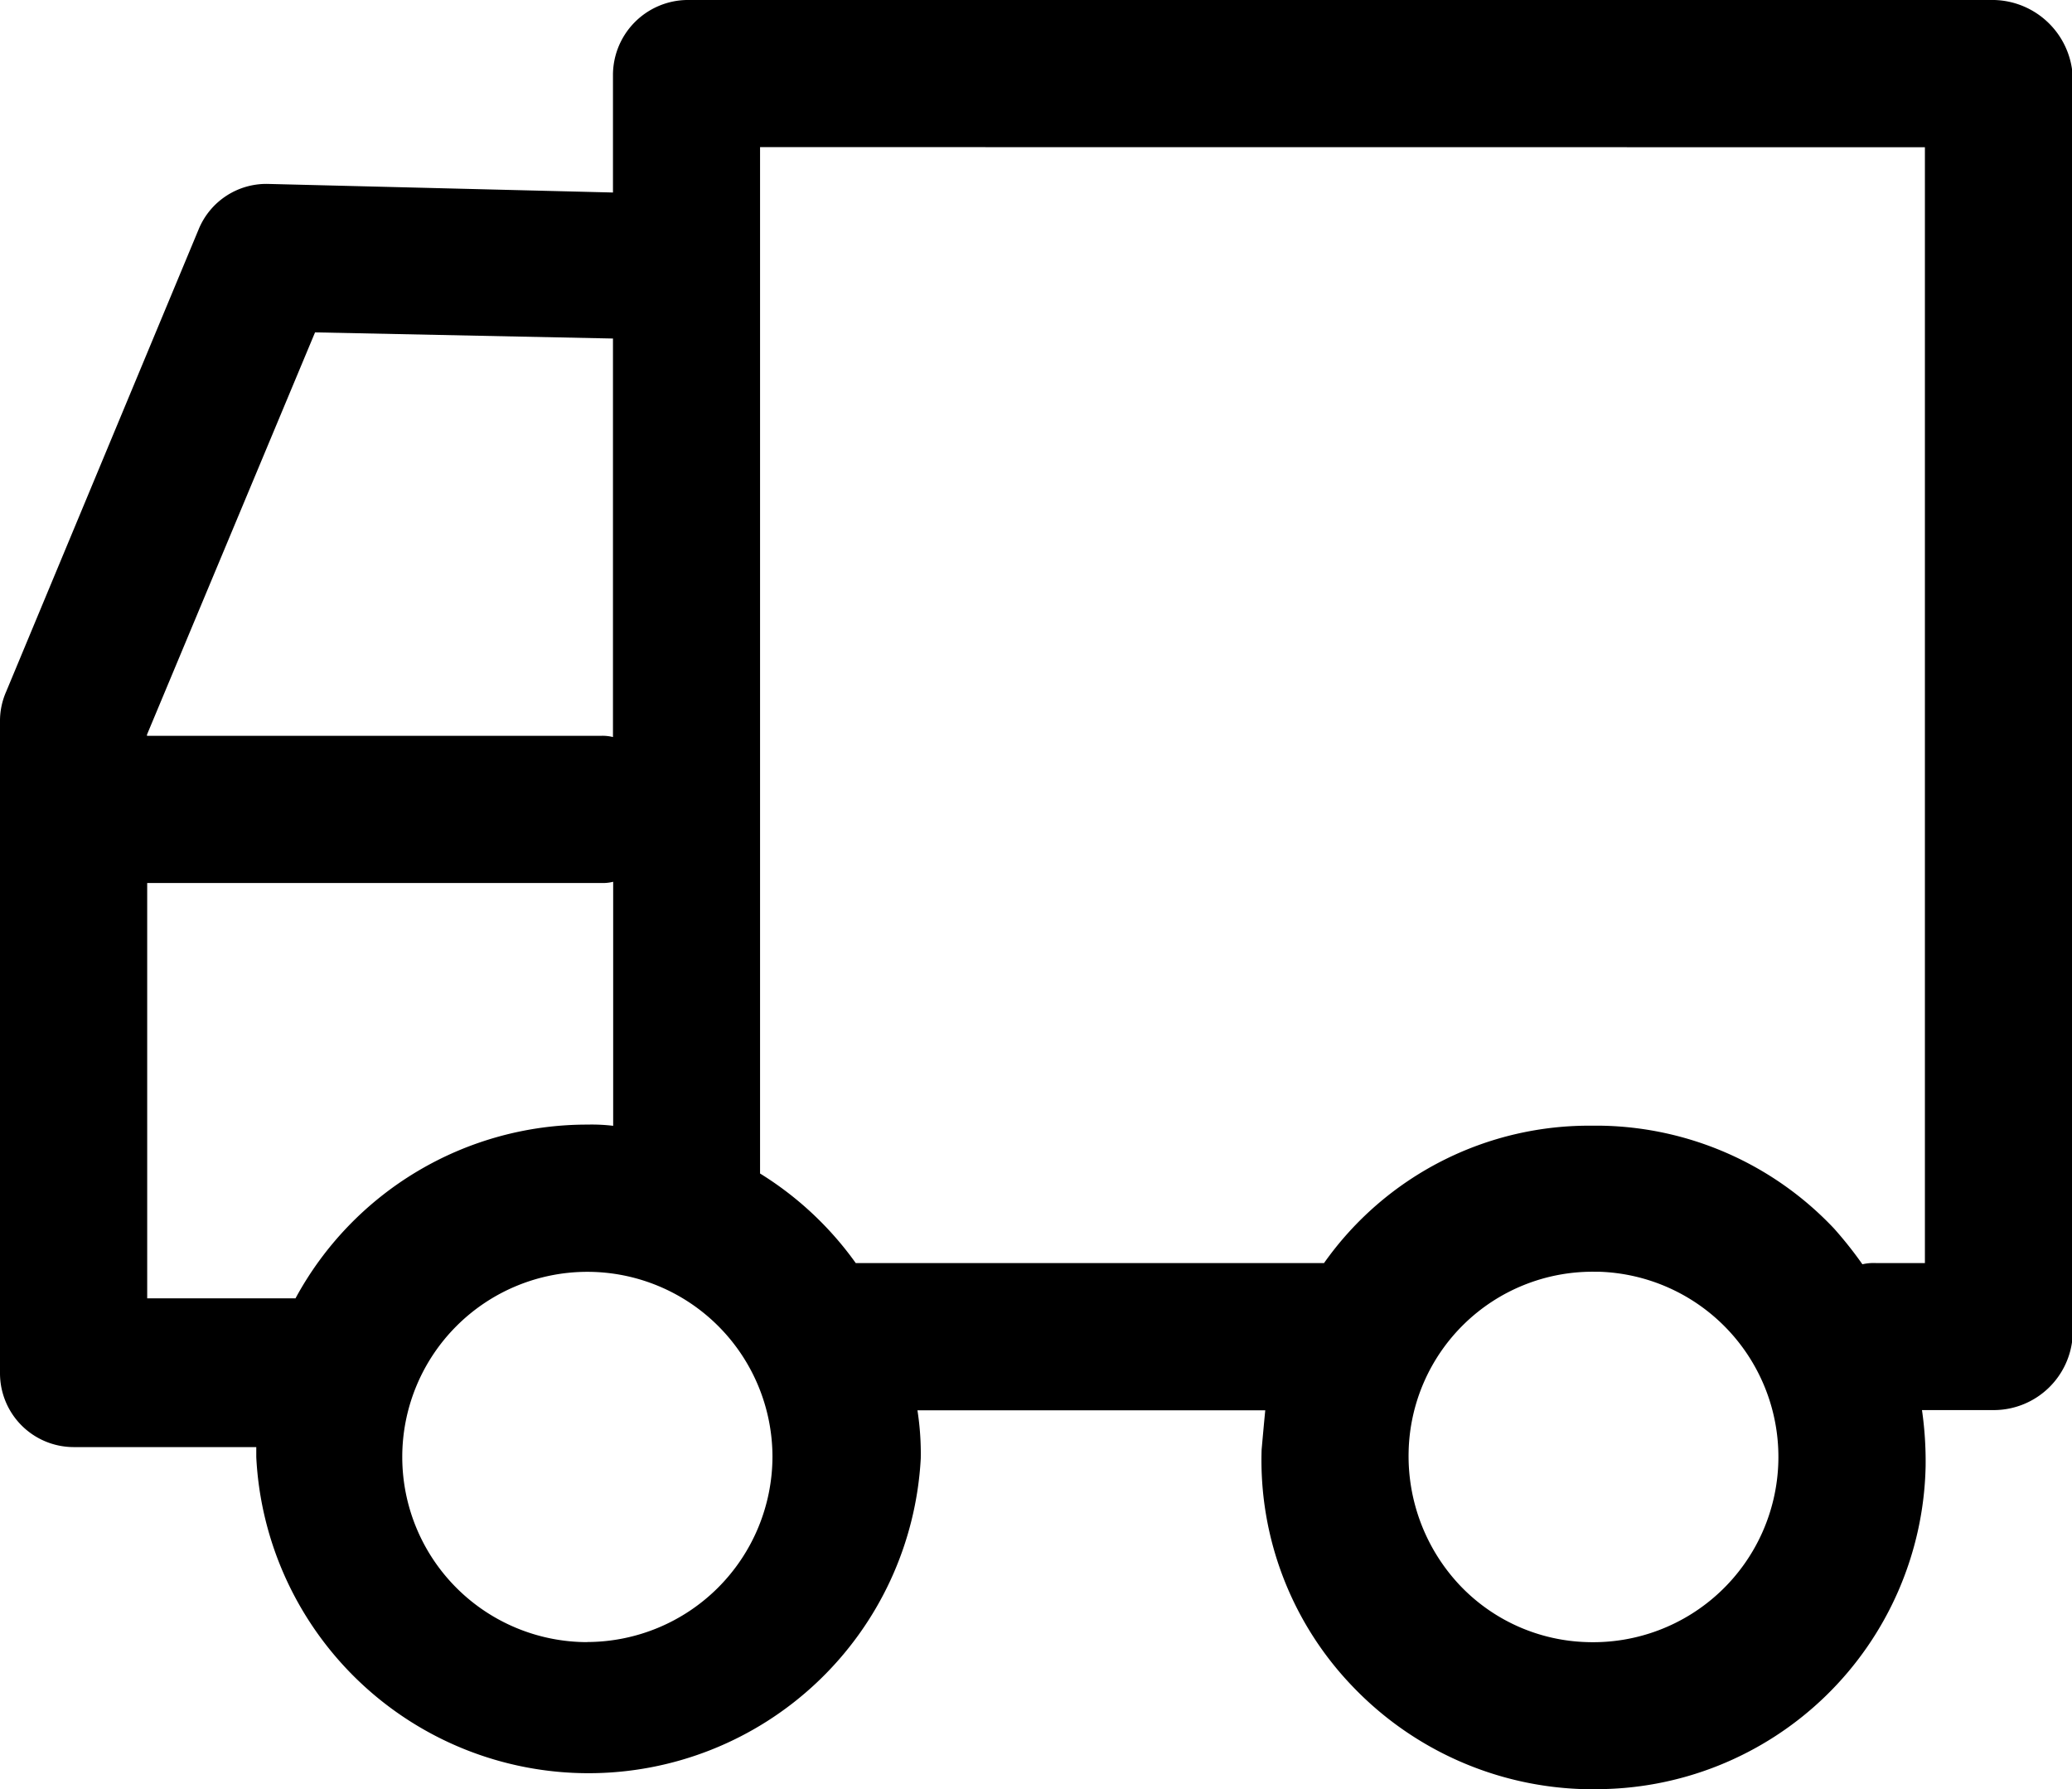 <svg xmlns="http://www.w3.org/2000/svg" width="20.552" height="17.742" viewBox="0 0 20.552 17.742"><g transform="translate(0 0)"><path d="M.73,47.075H2.542v.1a3.3,3.3,0,0,0,6.591.012A2.784,2.784,0,0,0,9.1,46.71H12.55c-.012.122-.024.255-.036.389a3.235,3.235,0,0,0,.9,2.347,3.3,3.3,0,0,0,2.3,1.021H15.8a3.27,3.27,0,0,0,3.3-3.2,3.58,3.58,0,0,0-.036-.559h.717a.785.785,0,0,0,.778-.742V33.479a.8.8,0,0,0-.778-.754H6.81a.745.745,0,0,0-.73.754v1.155l-3.417-.085A.726.726,0,0,0,1.97,35L.061,39.584a.721.721,0,0,0-.061.28v6.482A.732.732,0,0,0,.73,47.075Zm.73-1.459V41.481h4.5a.414.414,0,0,0,.122-.012v2.42a1.8,1.8,0,0,0-.255-.012A3.288,3.288,0,0,0,2.931,45.6H1.459Zm4.366,3.393a1.836,1.836,0,1,1,1.836-1.836A1.842,1.842,0,0,1,5.825,49.008Zm9.923,0a1.808,1.808,0,0,1-1.277-.572,1.867,1.867,0,0,1-.5-1.313,1.825,1.825,0,0,1,1.836-1.788h.049a1.837,1.837,0,0,1-.109,3.673Zm3.344-14.824V45.25h-.486a.5.5,0,0,0-.134.012,3.954,3.954,0,0,0-.28-.353,3.249,3.249,0,0,0-2.3-1.021h-.085a3.218,3.218,0,0,0-2.675,1.362H8.488a3.294,3.294,0,0,0-.949-.888V34.184ZM3.125,36.021l2.955.061v3.952a.414.414,0,0,0-.122-.012h-4.5v-.012Z" transform="translate(0 -32.725)" /></g></svg>